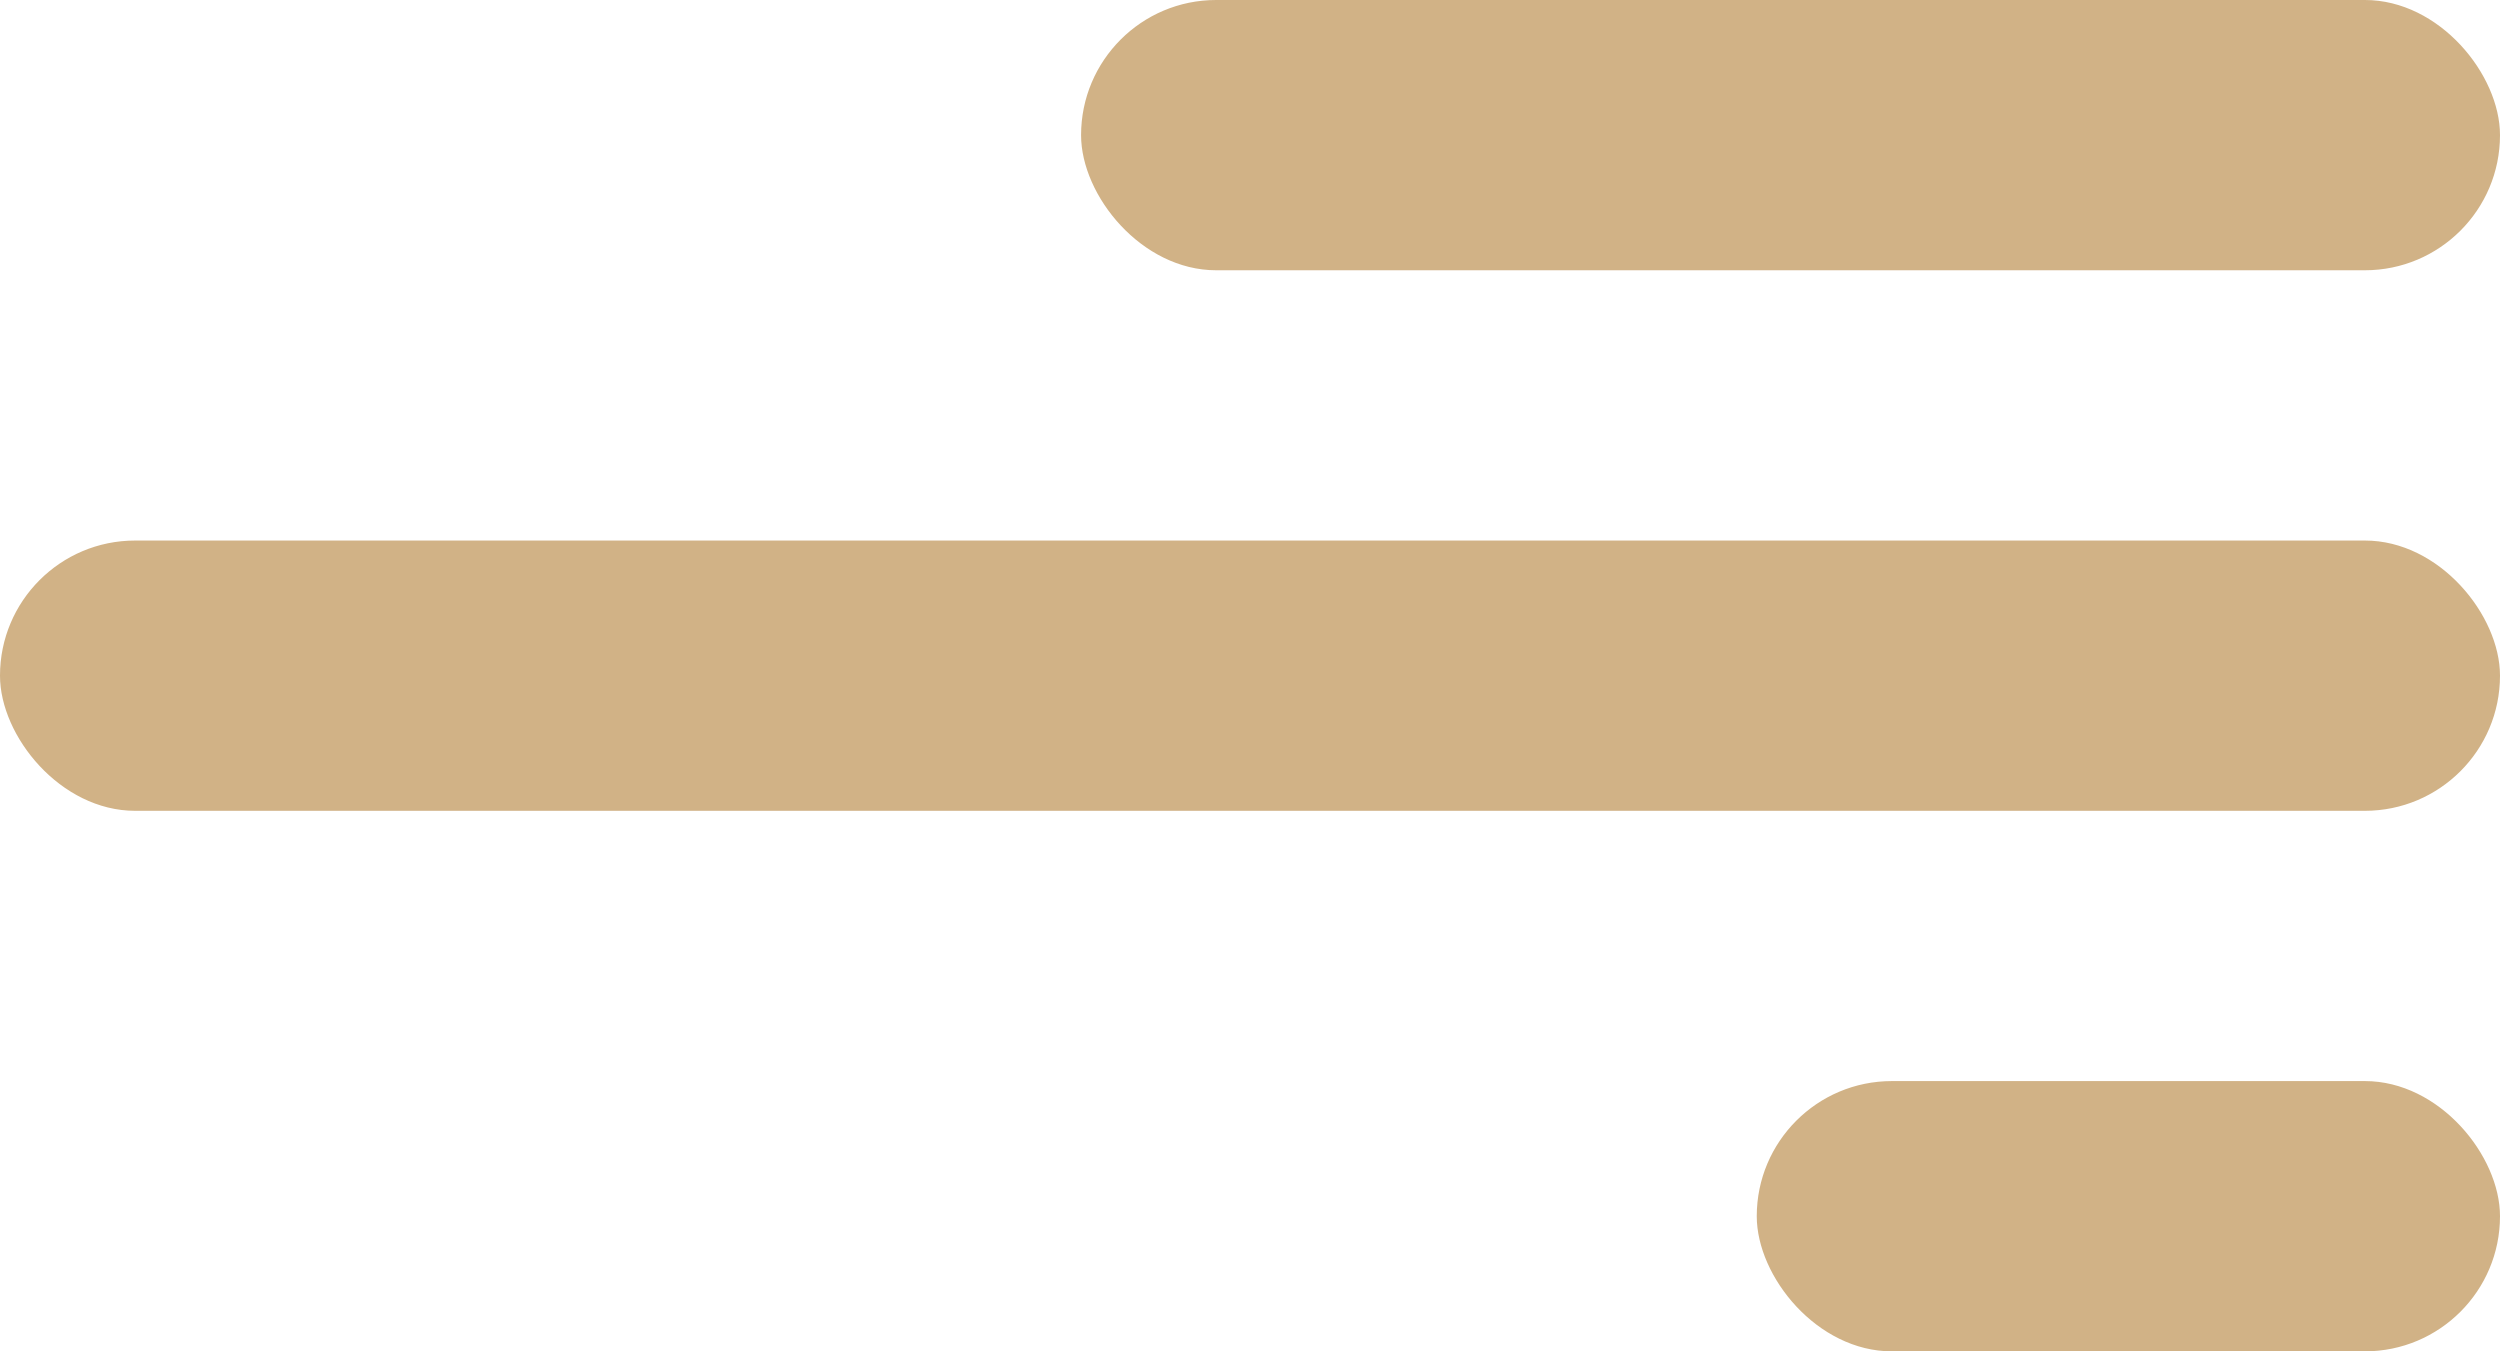<svg width="37" height="20" viewBox="0 0 37 20" fill="none" xmlns="http://www.w3.org/2000/svg">
<rect x="37" y="20" width="11" height="4" rx="2" transform="rotate(-180 37 20)" fill="#D1B286"/>
<rect x="37" y="12" width="37" height="4" rx="2" transform="rotate(-180 37 12)" fill="#D1B286"/>
<rect x="37" y="4" width="21" height="4" rx="2" transform="rotate(-180 37 4)" fill="#D1B286"/>
</svg>
